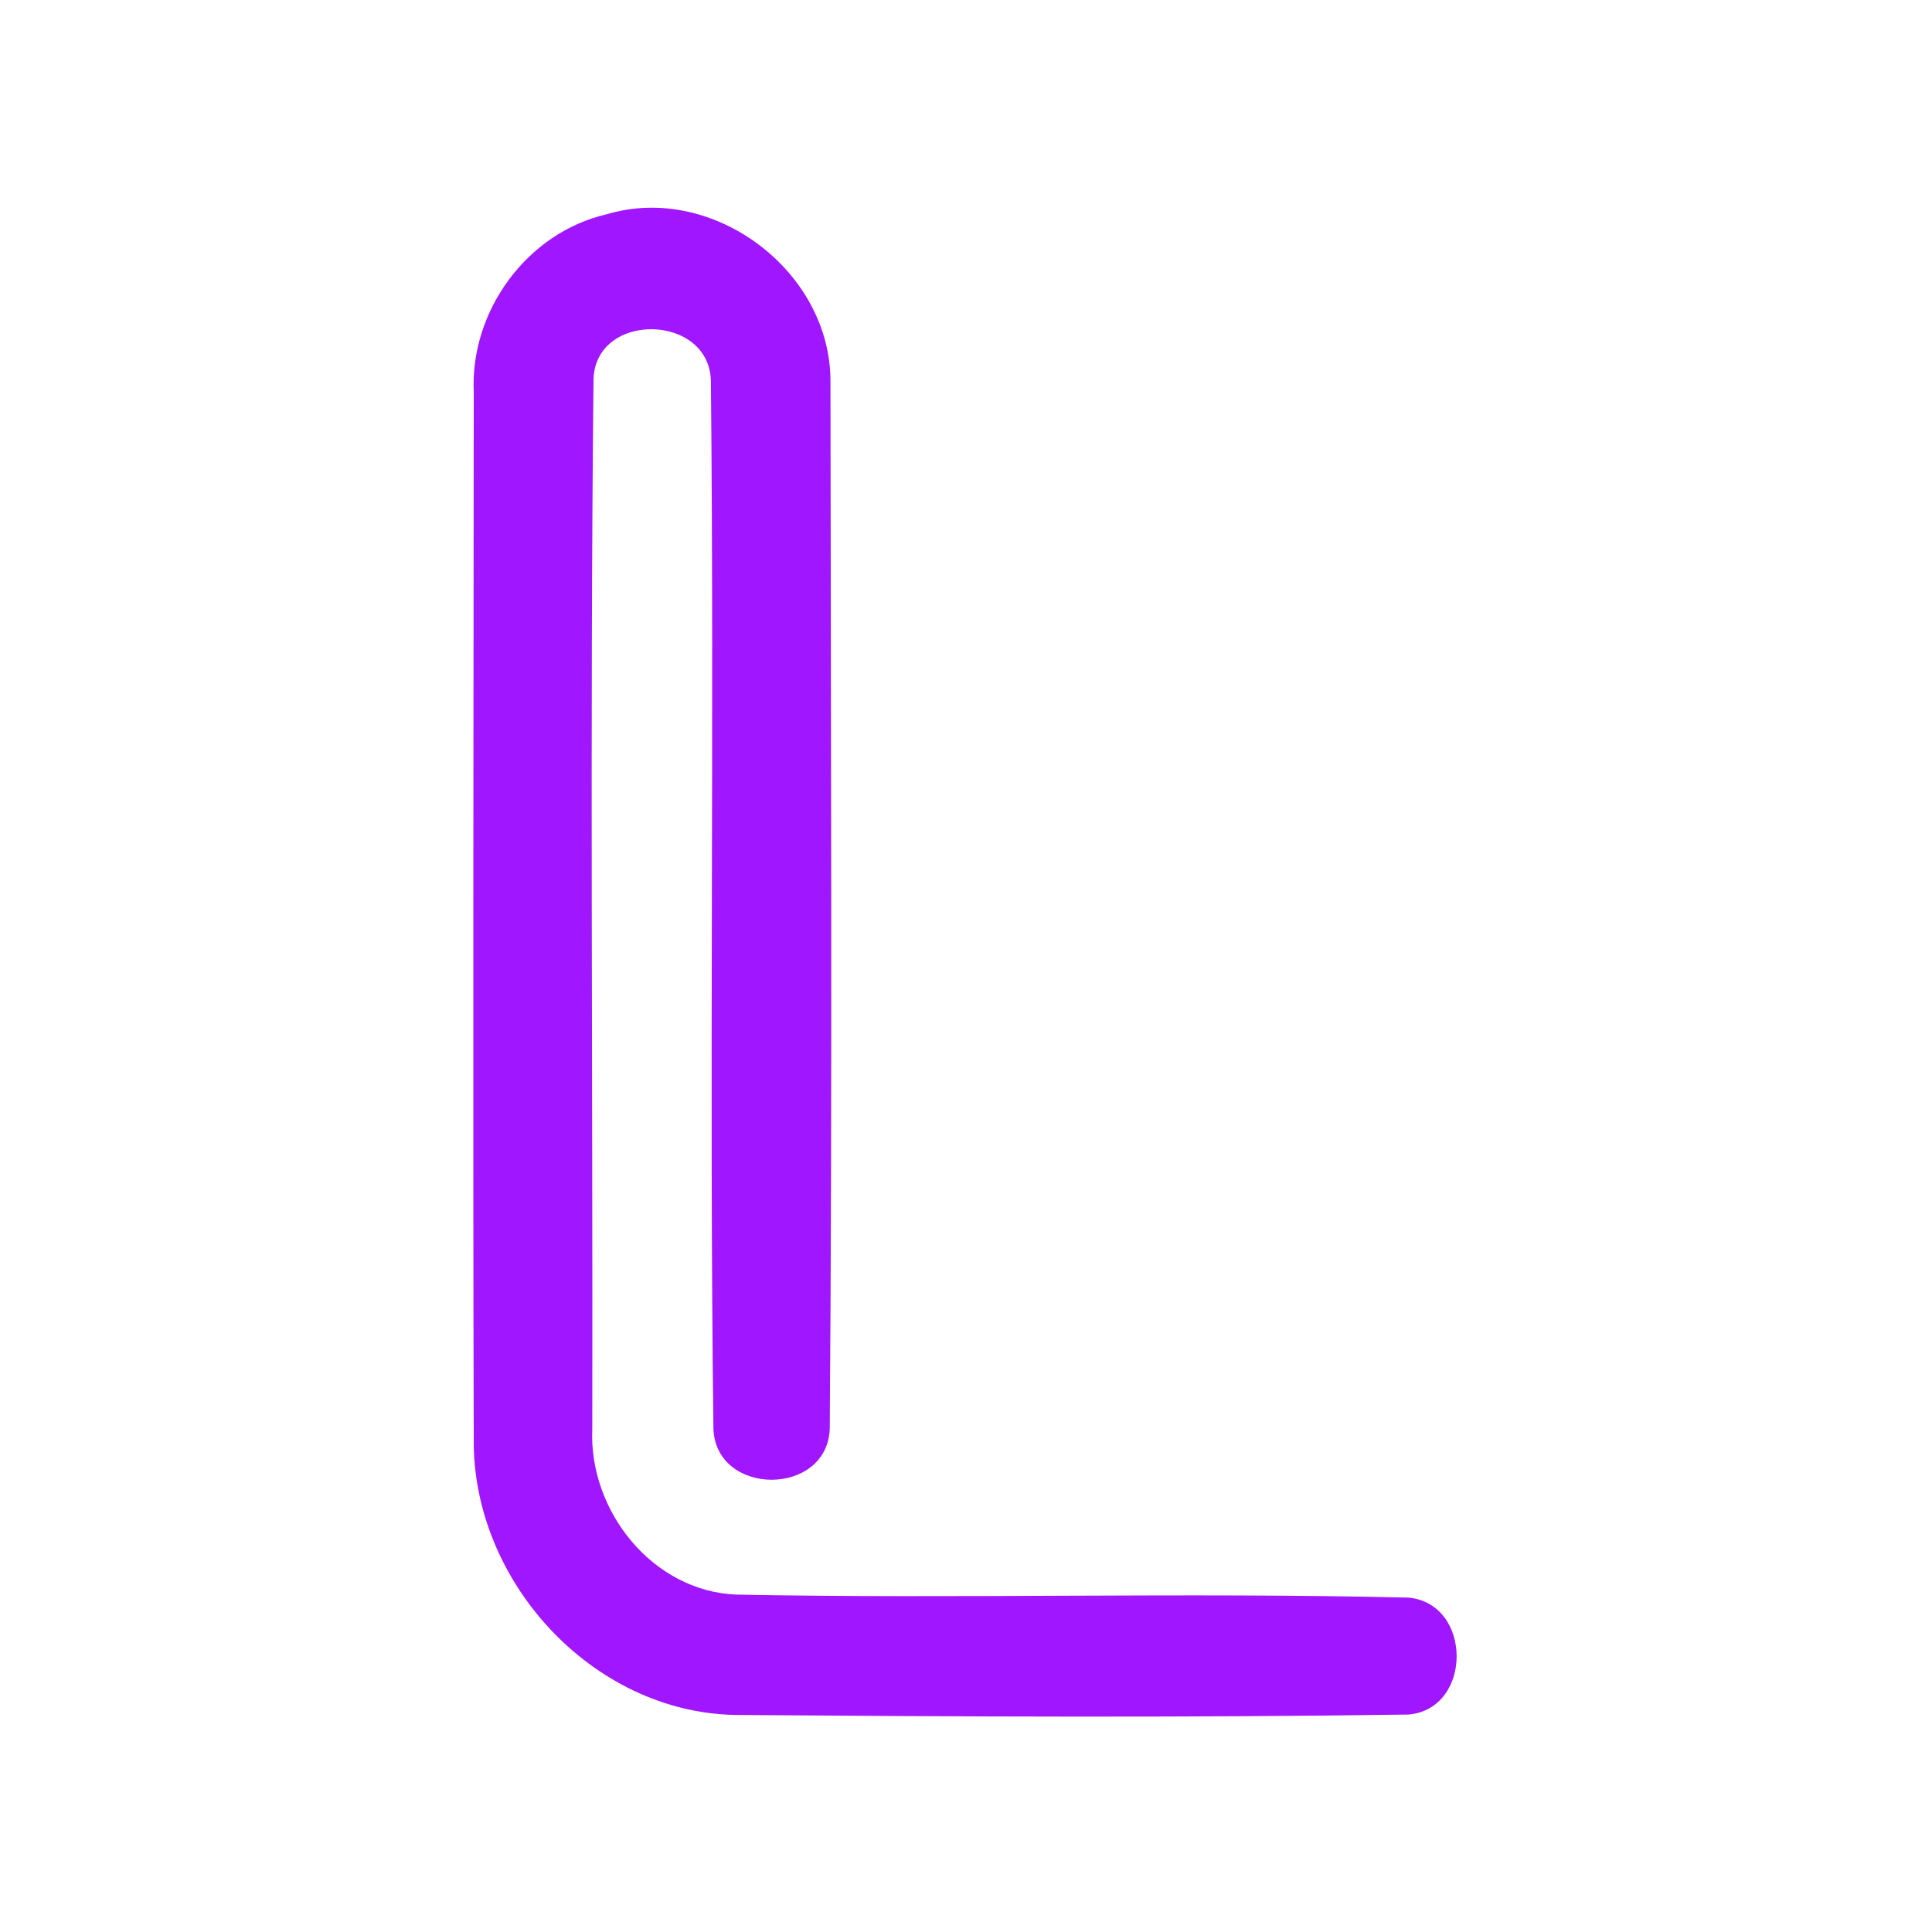 <?xml version="1.0" encoding="UTF-8" ?>
<!DOCTYPE svg PUBLIC "-//W3C//DTD SVG 1.1//EN" "http://www.w3.org/Graphics/SVG/1.1/DTD/svg11.dtd">
<svg width="192pt" height="192pt" viewBox="0 0 192 192" version="1.1" xmlns="http://www.w3.org/2000/svg">
<g id="#a016ffff">
<path fill="#a016ff" opacity="1.00" d=" M 60.27 21.30 C 70.87 18.11 82.64 26.97 82.53 38.03 C 82.56 72.69 82.73 107.36 82.46 142.02 C 82.17 148.74 71.19 148.73 70.90 142.02 C 70.47 107.39 71.00 72.72 70.65 38.09 C 70.75 31.05 58.89 30.85 58.98 37.96 C 58.62 72.63 58.92 107.33 58.86 142.01 C 58.50 150.12 64.82 158.13 73.17 158.47 C 95.43 158.90 117.73 158.23 139.98 158.77 C 146.33 159.36 146.37 169.80 140.00 170.39 C 117.70 170.71 95.36 170.60 73.05 170.43 C 58.81 170.15 46.96 157.11 47.08 143.06 C 46.99 108.36 47.06 73.65 47.08 38.94 C 46.72 30.89 52.37 23.13 60.27 21.30 Z" />
</g>
</svg>
